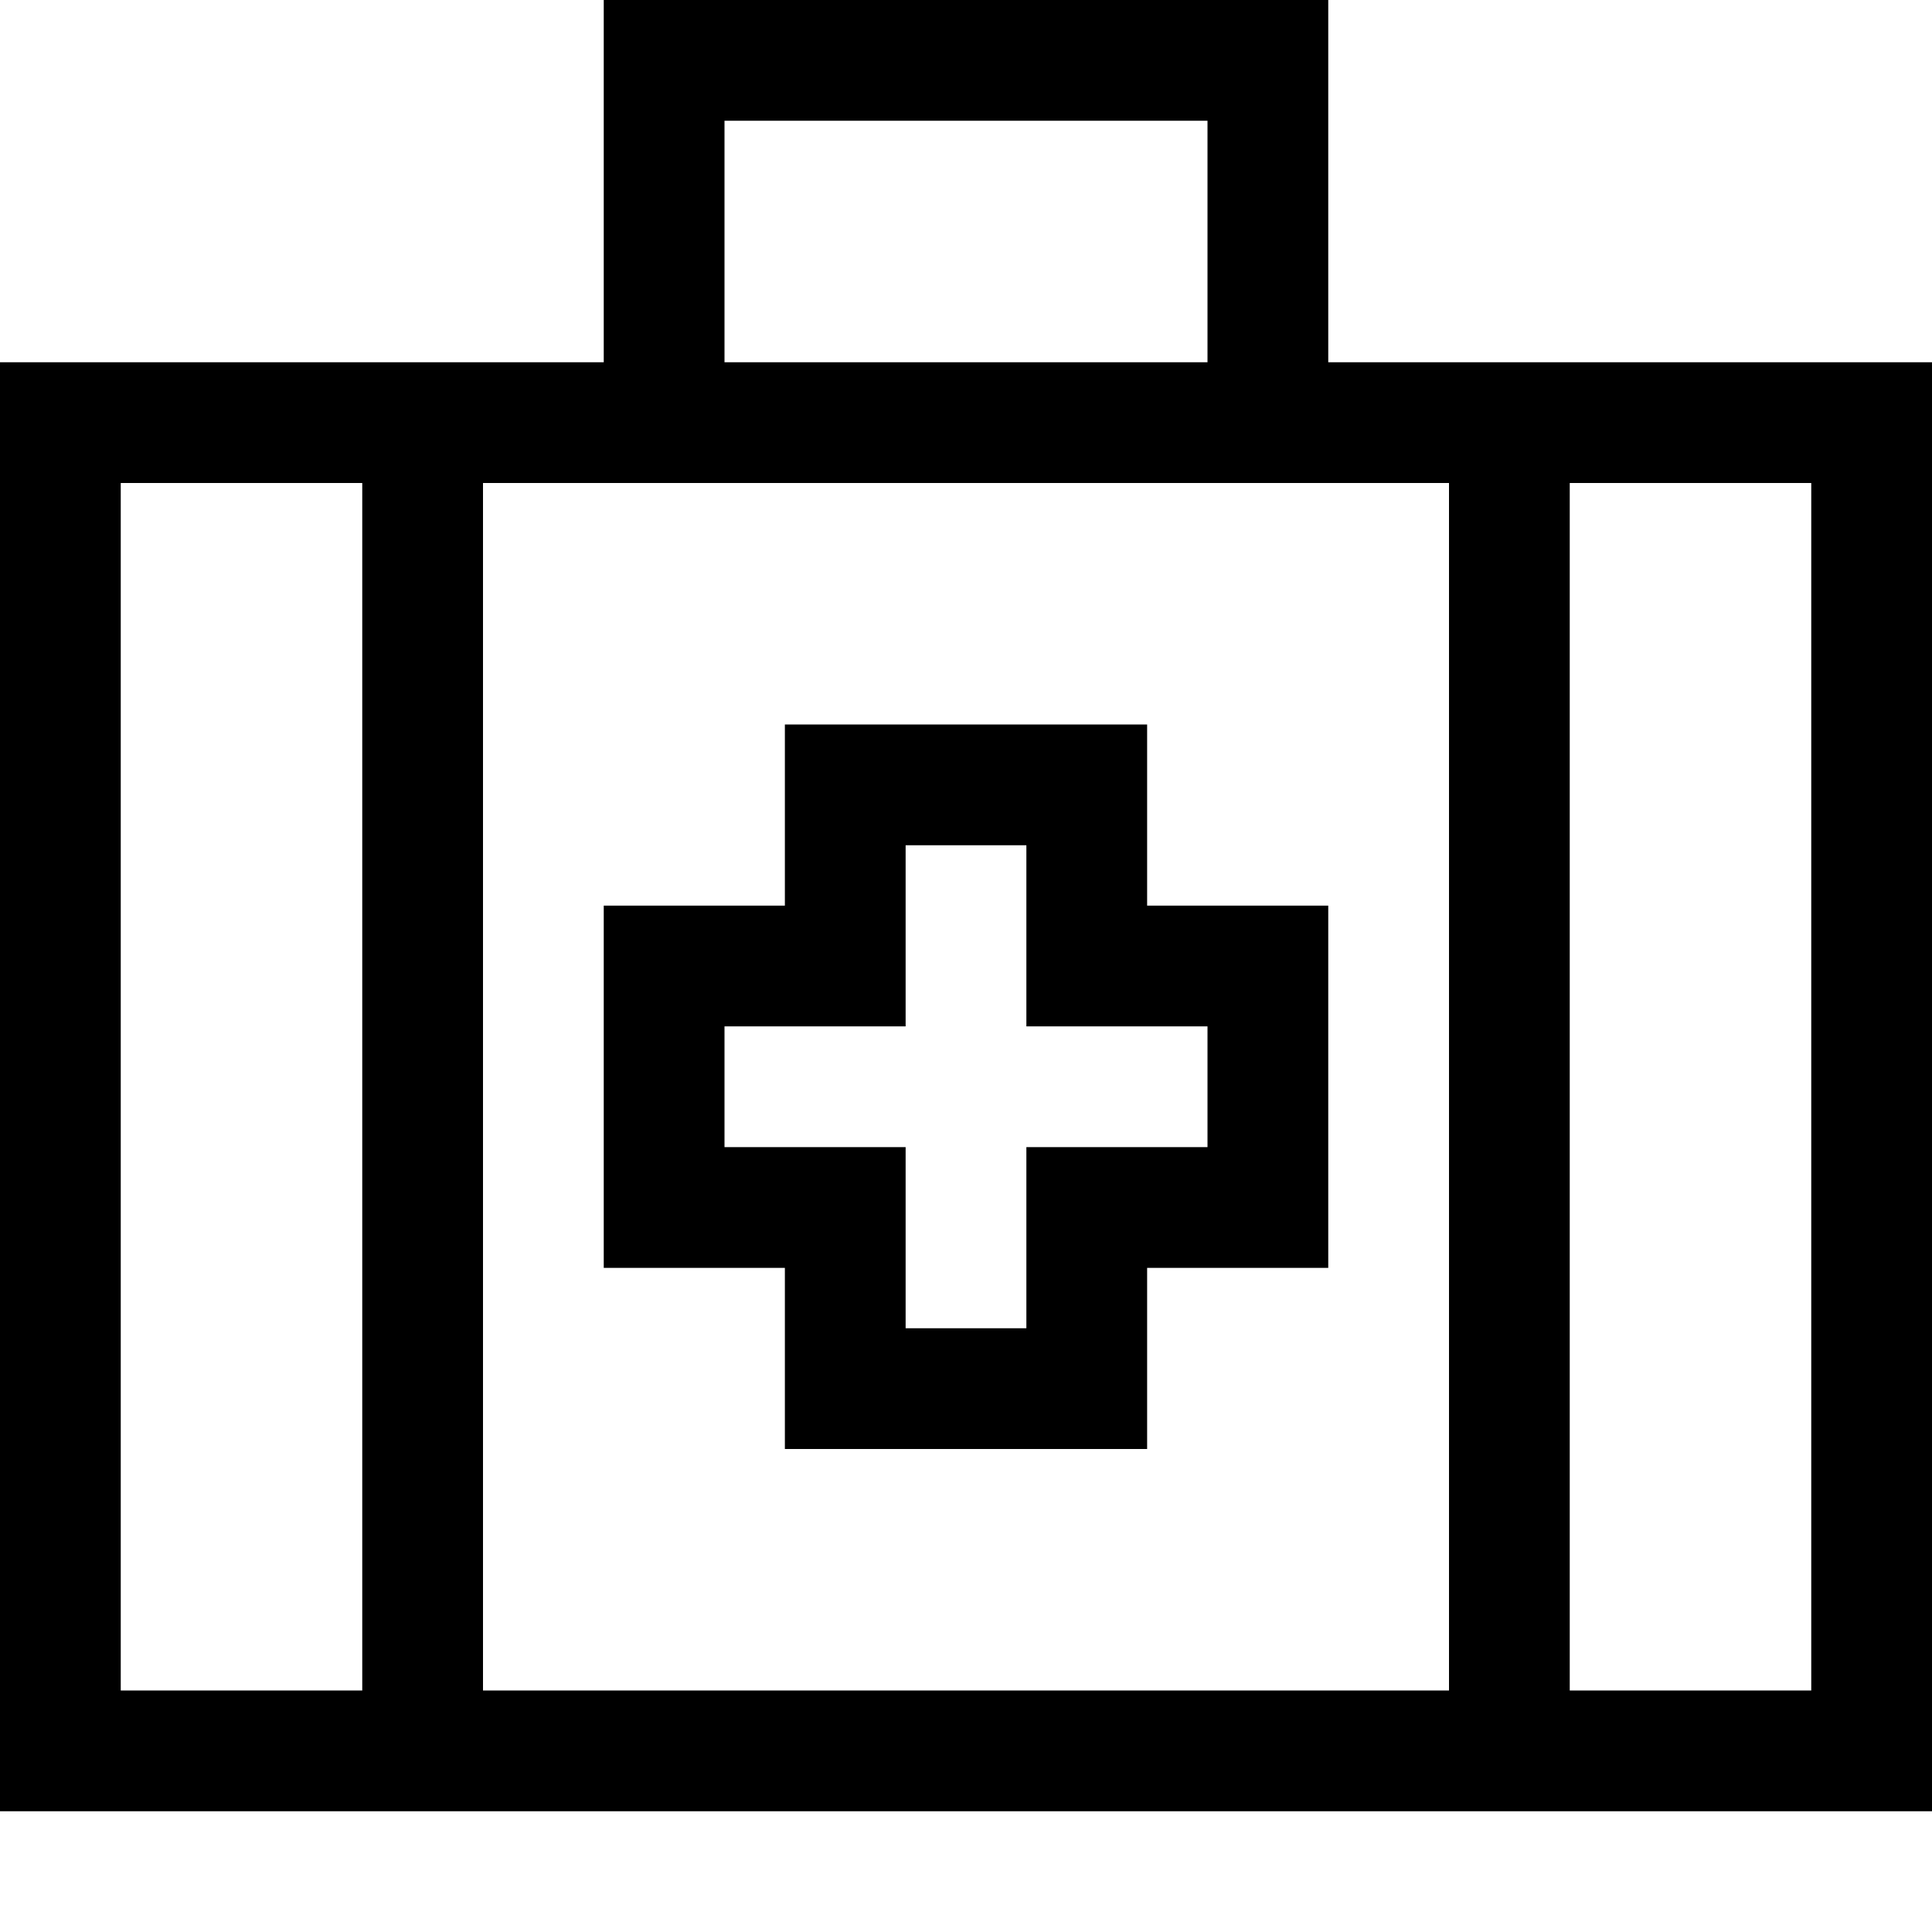 <svg fill="currentColor" xmlns="http://www.w3.org/2000/svg" viewBox="0 0 512 512"><!--! Font Awesome Pro 7.1.0 by @fontawesome - https://fontawesome.com License - https://fontawesome.com/license (Commercial License) Copyright 2025 Fonticons, Inc. --><path fill="currentColor" d="M176 0l-16 0 0 96-160 0 0 384 512 0 0-384-160 0 0-96-176 0zM320 96l-128 0 0-64 128 0 0 64zM96 128l0 320-64 0 0-320 64 0zm32 0l256 0 0 320-256 0 0-320zm288 0l64 0 0 320-64 0 0-320zM208 192l0 48-48 0 0 96 48 0 0 48 96 0 0-48 48 0 0-96-48 0 0-48-96 0zm32 64l0-32 32 0 0 48 48 0 0 32-48 0 0 48-32 0 0-48-48 0 0-32 48 0 0-16z"/></svg>